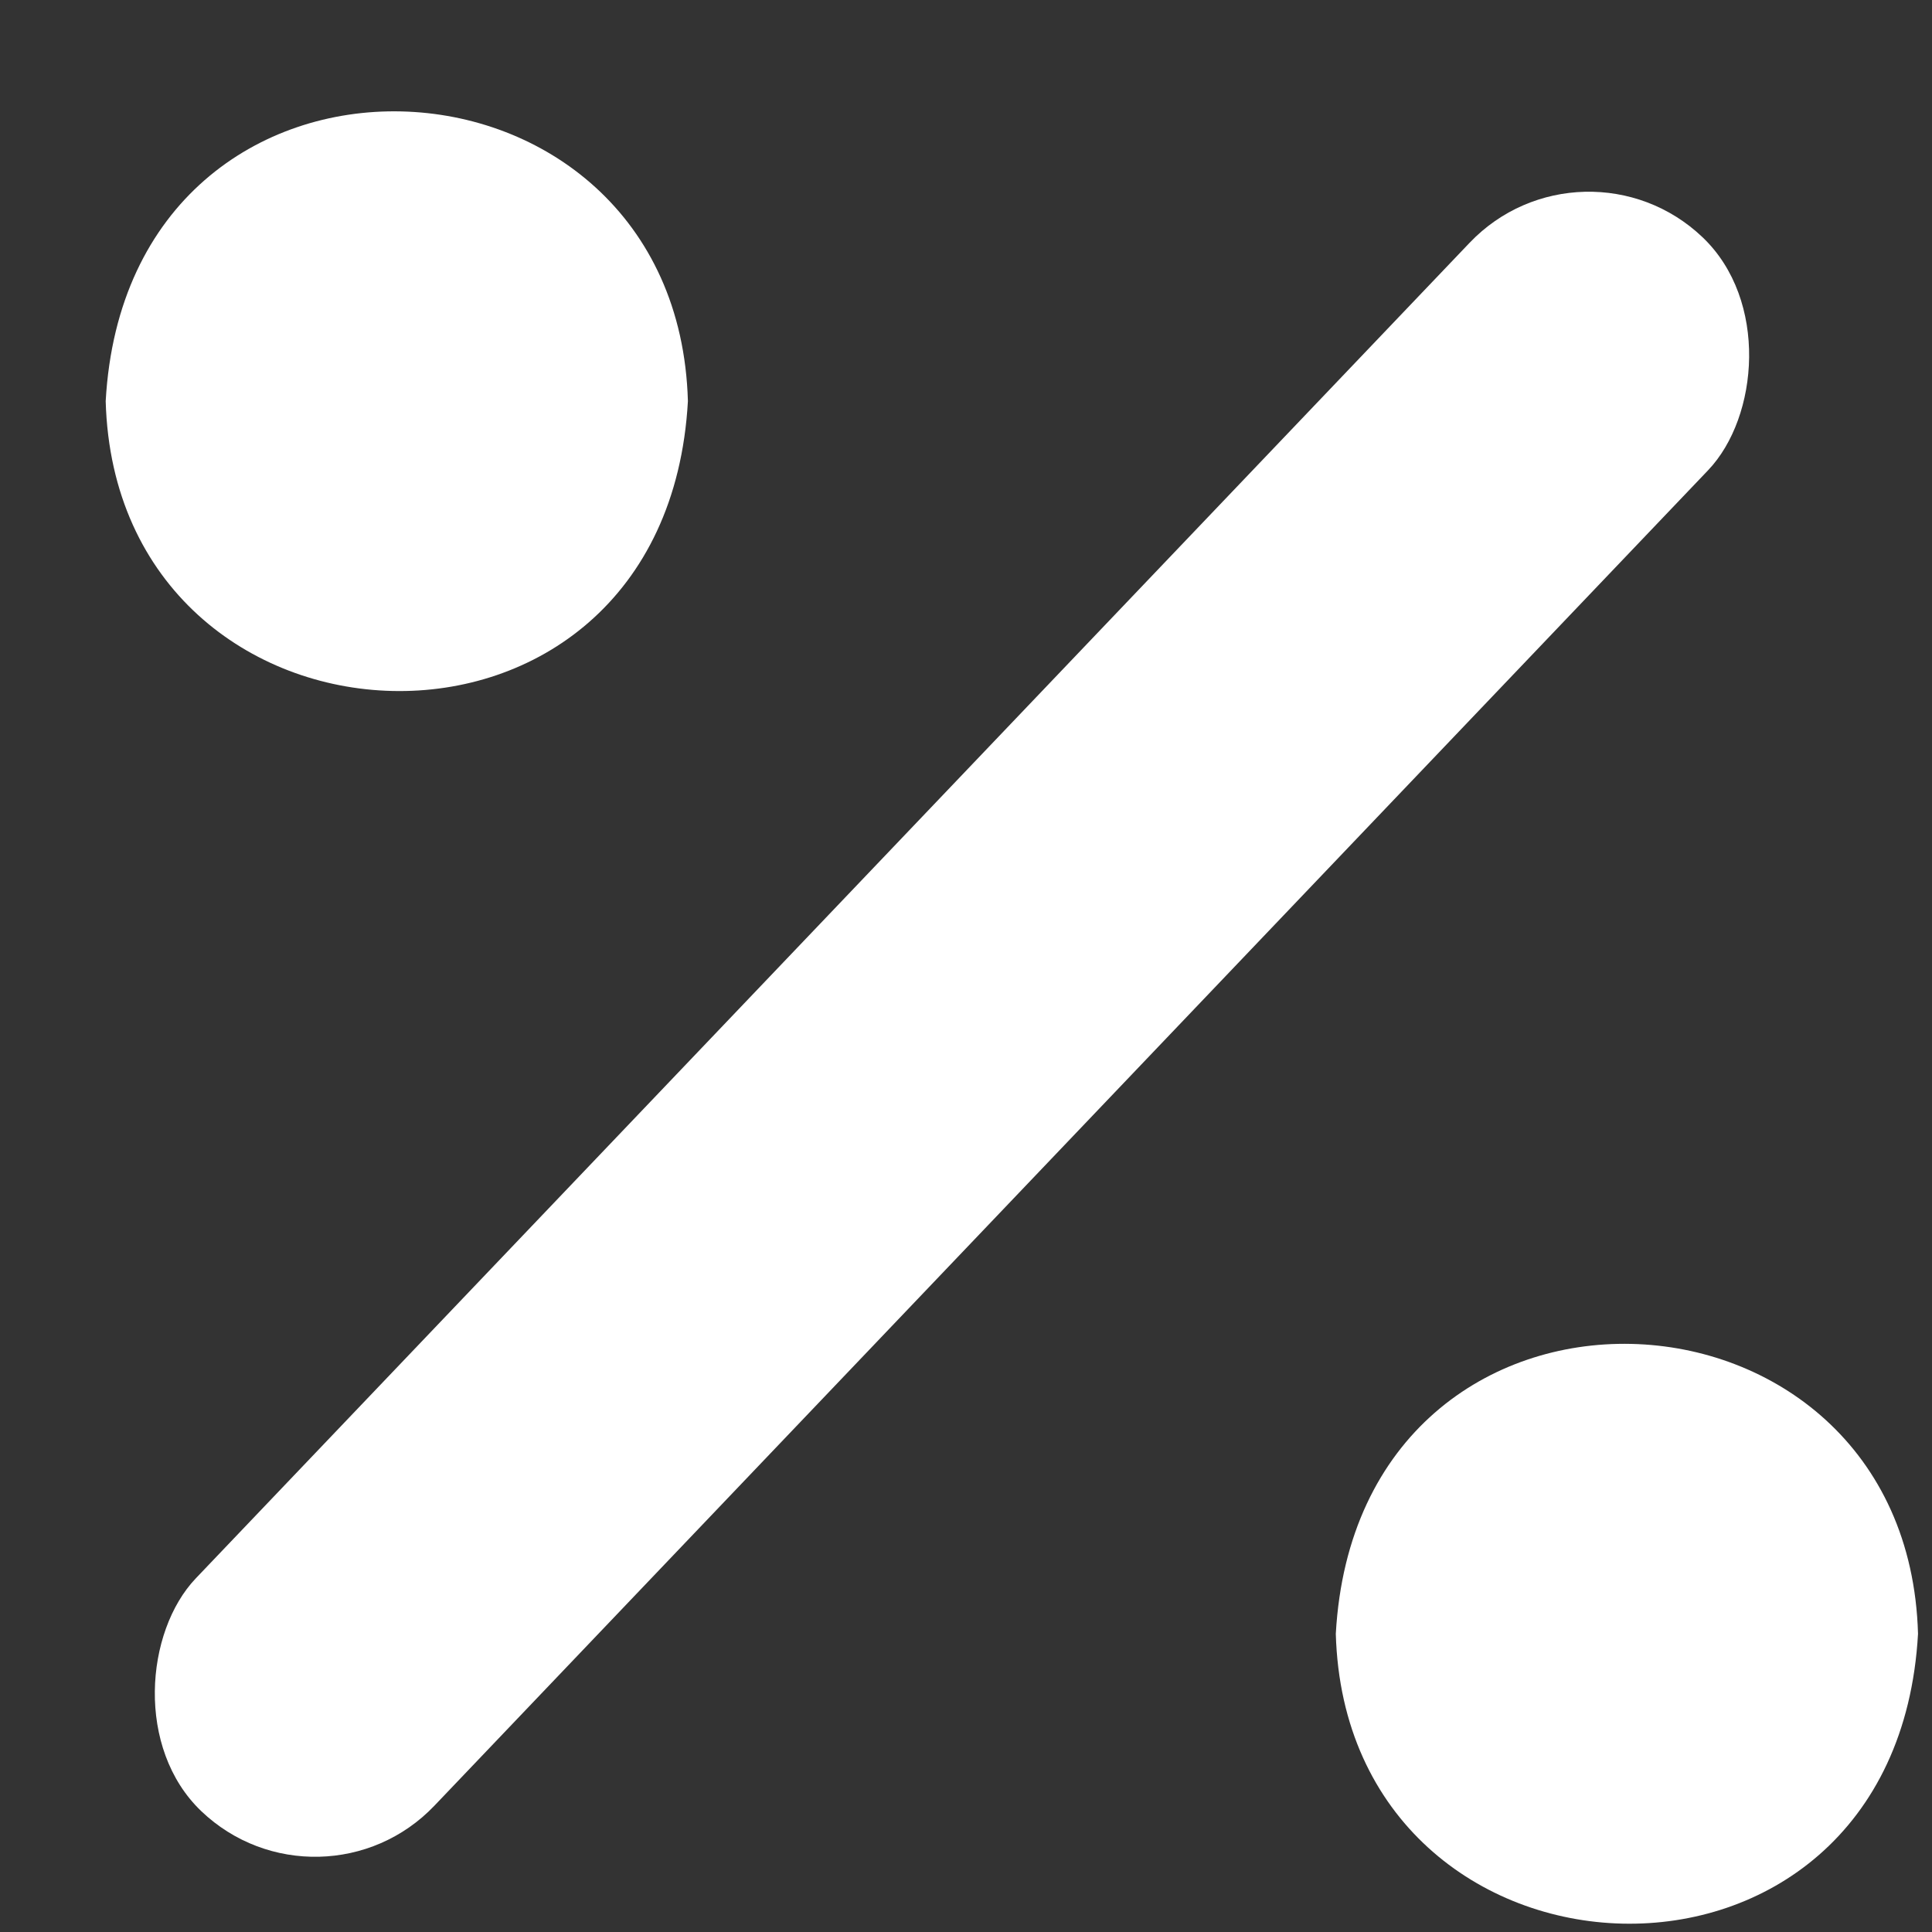 <svg width="17" height="17" viewBox="0 0 17 17" fill="none" xmlns="http://www.w3.org/2000/svg">
<rect x="0" y="0" width="17" height="17" fill="#333333" stroke="none"/>
<rect x="13.932" y="1.087" width="2.9" height="19.139" rx="1.45" transform="rotate(43.644 13.932 1.087)" fill="white"/>
<path d="M6.053 3.53C5.857 7.044 1.022 6.816 0.93 3.53C1.126 0.016 5.961 0.245 6.053 3.53Z" fill="white"/>
<path d="M16.877 14.376C16.681 17.89 11.846 17.663 11.754 14.376C11.95 10.862 16.785 11.088 16.877 14.376Z" fill="white"/>
</svg>
